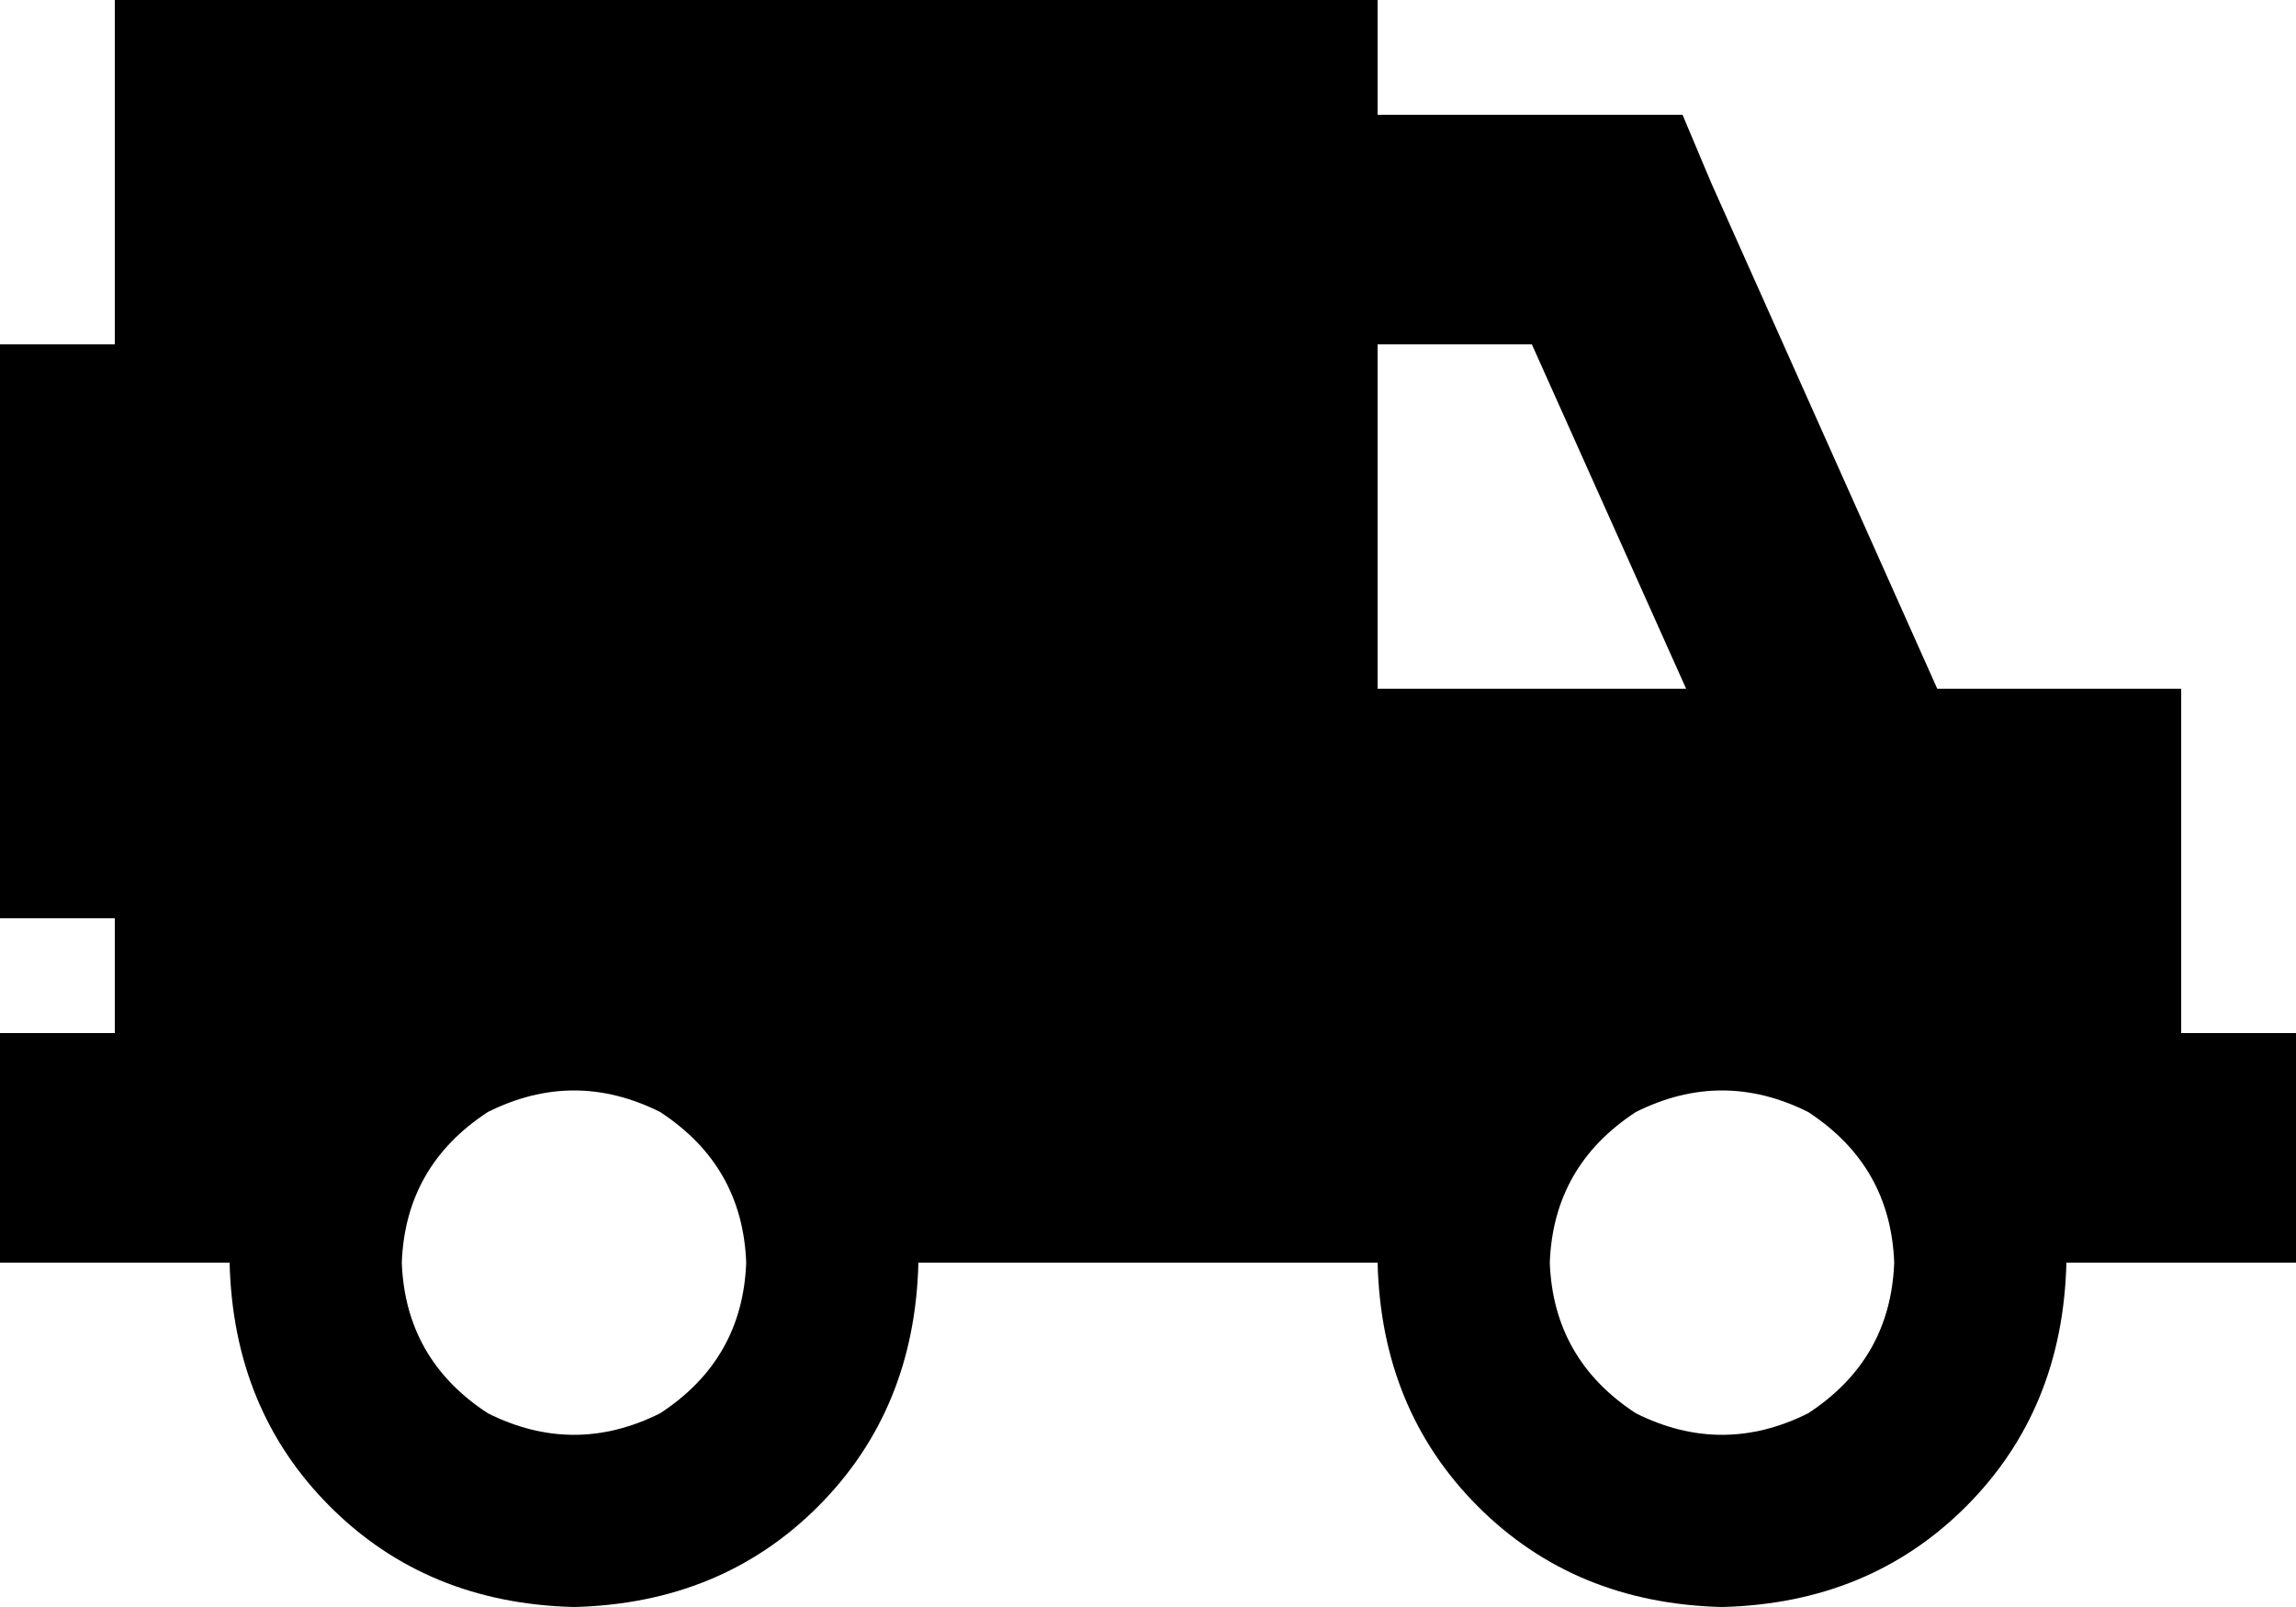 <svg viewBox="0 0 640 448">
  <path
    d="M 32 0 L 384 0 L 384 32 L 448 32 L 469 32 L 477 51 L 540 192 L 608 192 L 608 288 L 640 288 L 640 352 L 608 352 L 576 352 Q 575 393 548 420 Q 521 447 480 448 Q 439 447 412 420 Q 385 393 384 352 L 256 352 Q 255 393 228 420 Q 201 447 160 448 Q 119 447 92 420 Q 65 393 64 352 L 32 352 L 0 352 L 0 288 L 32 288 L 32 256 L 0 256 L 0 96 L 32 96 L 32 0 L 32 0 Z M 384 192 L 470 192 L 427 96 L 384 96 L 384 192 L 384 192 Z M 112 352 Q 113 379 136 394 Q 160 406 184 394 Q 207 379 208 352 Q 207 325 184 310 Q 160 298 136 310 Q 113 325 112 352 L 112 352 Z M 528 352 Q 527 325 504 310 Q 480 298 456 310 Q 433 325 432 352 Q 433 379 456 394 Q 480 406 504 394 Q 527 379 528 352 L 528 352 Z"
  />
</svg>